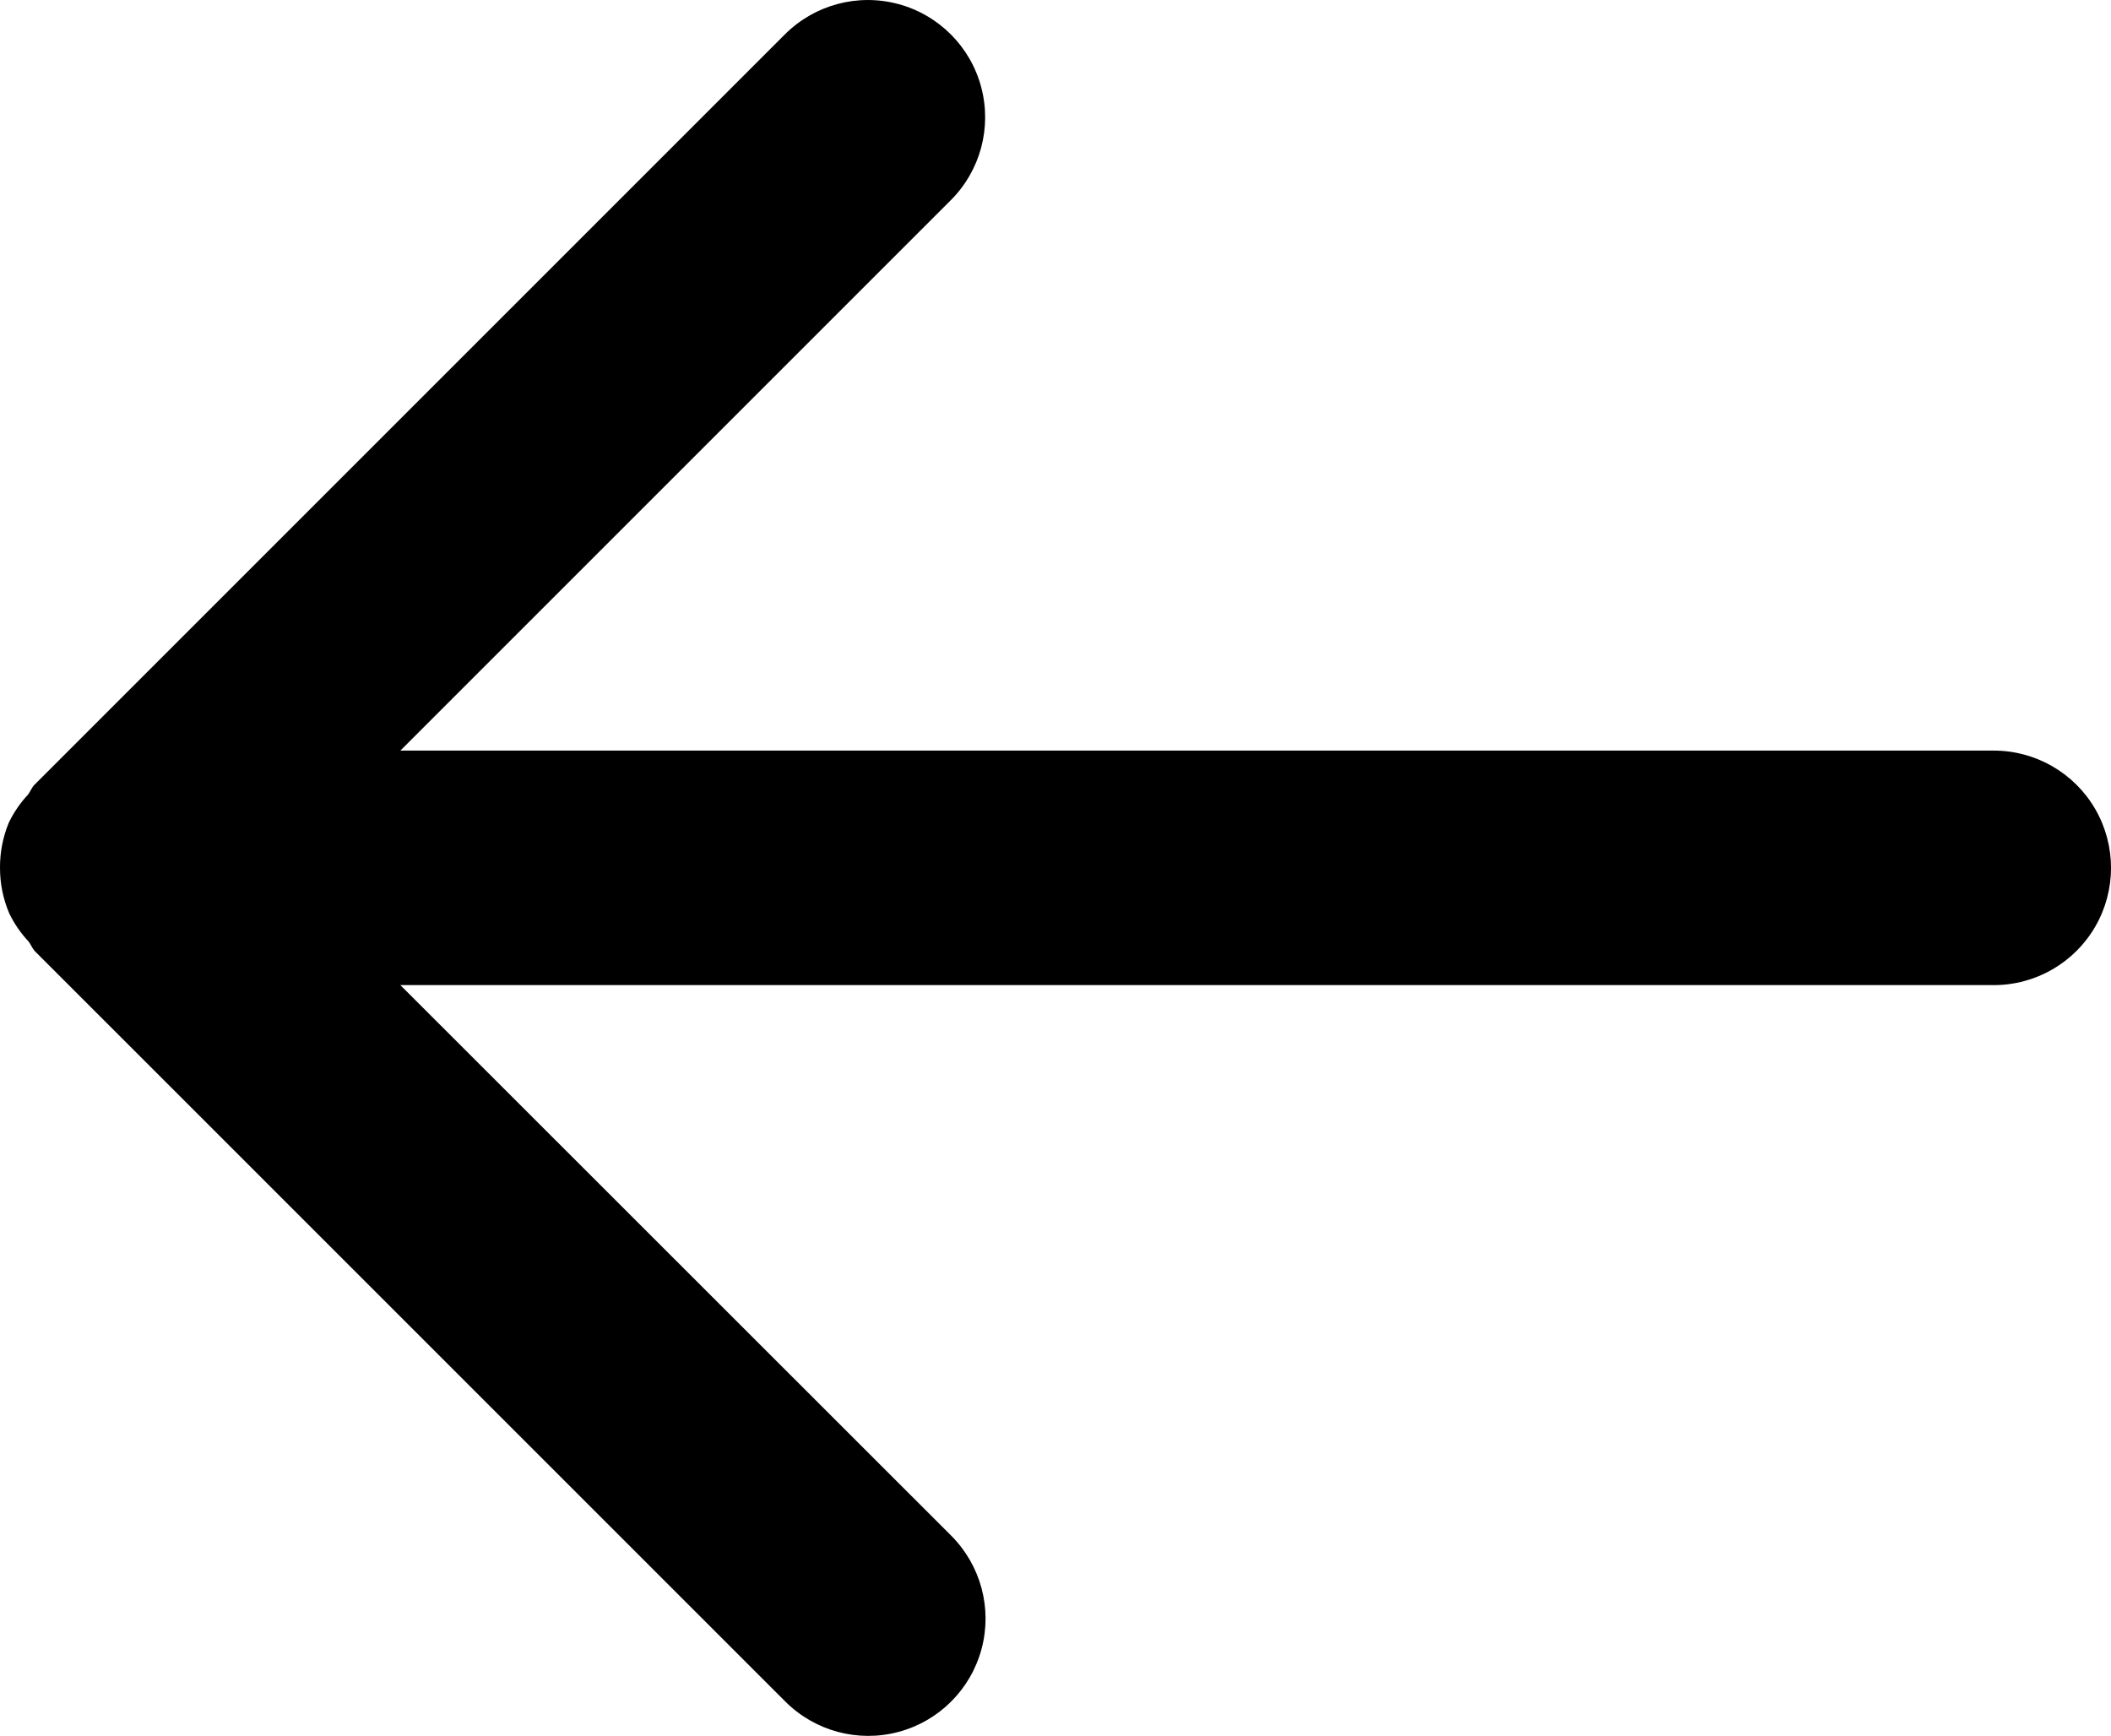 <?xml version="1.0" encoding="UTF-8" standalone="no"?>
<svg
   width="42.556pt"
   height="34.996pt"
   version="1.1"
   viewBox="0 0 42.556 34.996"
   id="svg4"
   sodipodi:docname="back.svg"
   inkscape:version="1.2.1 (1:1.2.1+202210291244+9c6d41e410)"
   xmlns:inkscape="http://www.inkscape.org/namespaces/inkscape"
   xmlns:sodipodi="http://sodipodi.sourceforge.net/DTD/sodipodi-0.dtd"
   xmlns="http://www.w3.org/2000/svg"
   xmlns:svg="http://www.w3.org/2000/svg">
  <defs
     id="defs8" />
  <sodipodi:namedview
     id="namedview6"
     pagecolor="#ffffff"
     bordercolor="#666666"
     borderopacity="1.0"
     inkscape:showpageshadow="2"
     inkscape:pageopacity="0.0"
     inkscape:pagecheckerboard="0"
     inkscape:deskcolor="#d1d1d1"
     inkscape:document-units="pt"
     showgrid="false"
     inkscape:zoom="1.430376"
     inkscape:cx="-105.91621"
     inkscape:cy="60.823168"
     inkscape:window-width="1920"
     inkscape:window-height="1009"
     inkscape:window-x="0"
     inkscape:window-y="34"
     inkscape:window-maximized="1"
     inkscape:current-layer="svg4" />
  <path
     d="m 2.6012792e-4,17.497 c -6.492e-4,0.314 0.062,0.625 0.185,0.914 0.1,0.208 0.231,0.399 0.389,0.568 0.048,0.06 0.072,0.134 0.126,0.194 L 15.831,34.303 h 3.18e-4 c 0.597,0.598 1.468,0.831 2.284,0.612 0.816,-0.219 1.453,-0.856 1.672,-1.672 0.219,-0.816 -0.015,-1.686 -0.612,-2.284 L 8.071,19.86 h 32.122 c 0.845,0 1.625,-0.451 2.047,-1.182 0.422,-0.732 0.422,-1.632 0,-2.364 -0.422,-0.731 -1.203,-1.182 -2.047,-1.182 H 8.071 L 19.167,4.036 v 3.315e-4 C 19.765,3.439 19.998,2.568 19.779,1.752 19.561,0.937 18.923,0.299 18.107,0.081 c -0.816,-0.219 -1.686,0.015 -2.284,0.612 L 0.692,15.824 c -0.054,0.056 -0.078,0.13 -0.126,0.194 -0.158,0.169 -0.289,0.36 -0.389,0.568 -0.119,0.289 -0.179,0.598 -0.177,0.91 z"
     id="path2"
     style="fill:#000000;stroke-width:0.083" />
</svg>

